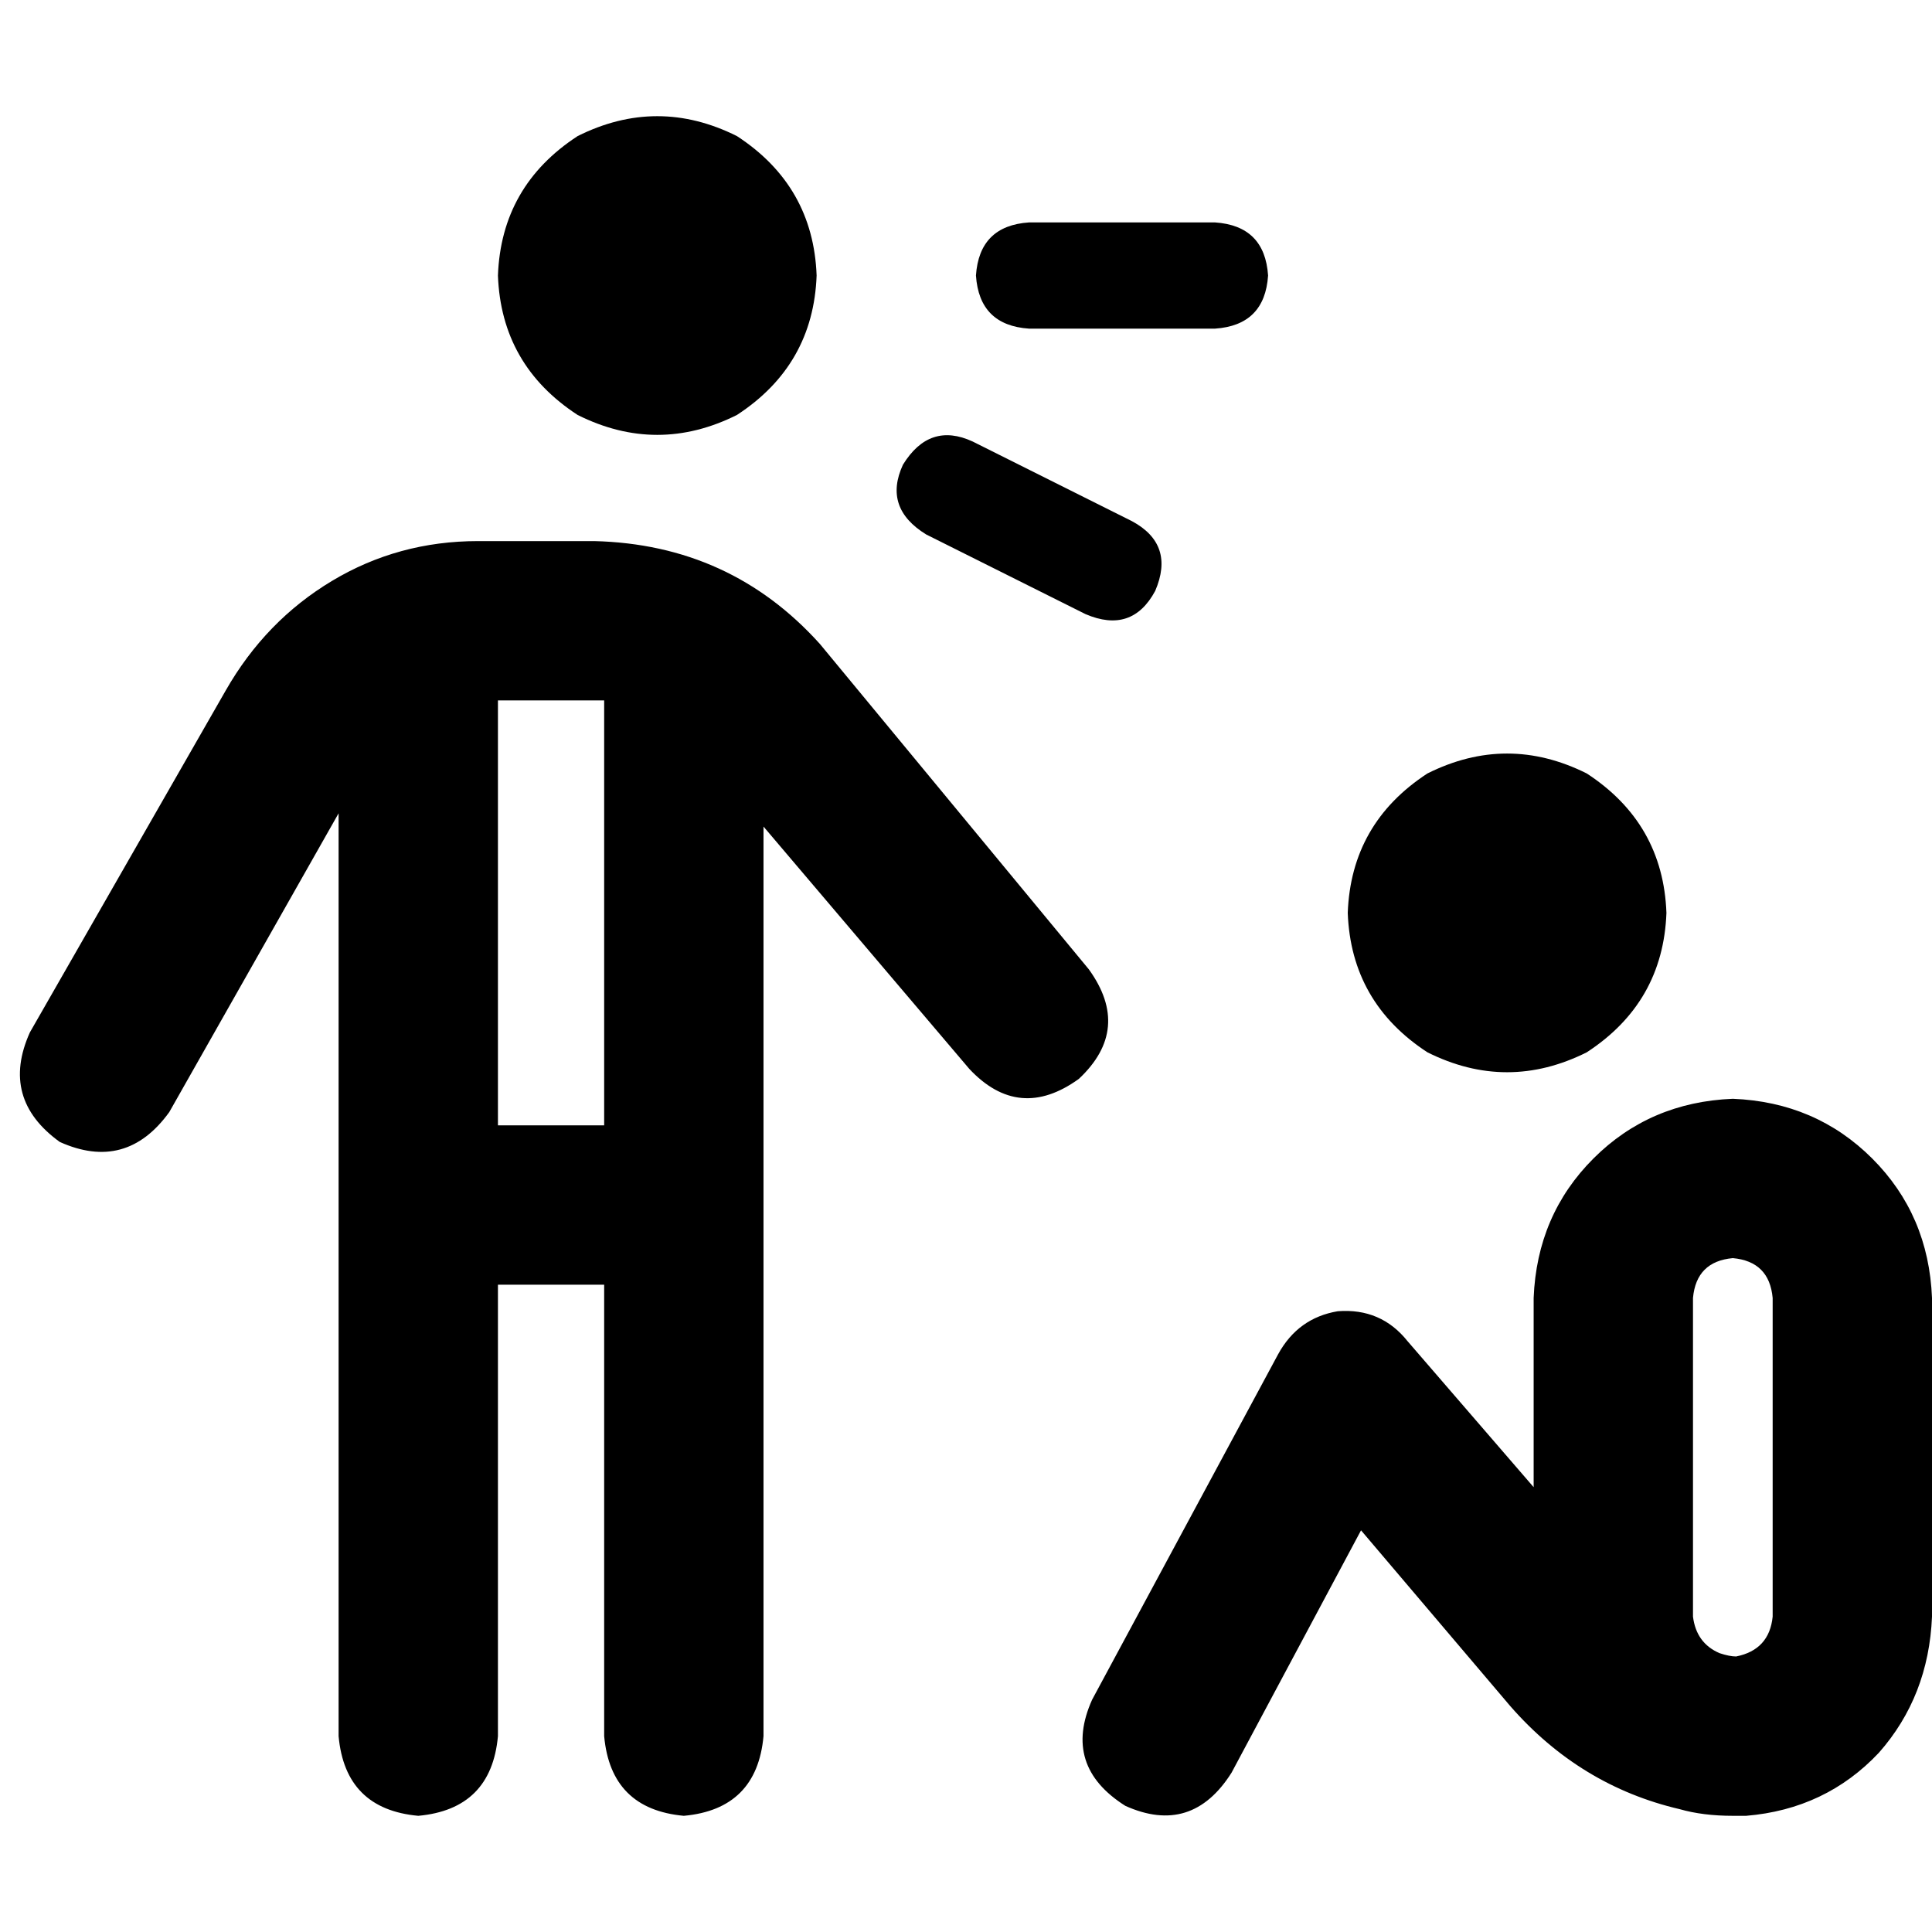 <svg xmlns="http://www.w3.org/2000/svg" viewBox="0 0 512 512">
  <path d="M 131.959 73.017 Q 132.838 49.265 153.072 36.069 Q 174.186 25.512 195.299 36.069 Q 215.533 49.265 216.412 73.017 Q 215.533 96.77 195.299 109.966 Q 174.186 120.522 153.072 109.966 Q 132.838 96.77 131.959 73.017 L 131.959 73.017 Z M 89.732 215.533 L 44.866 294.708 L 89.732 215.533 L 44.866 294.708 Q 33.43 310.543 15.835 302.625 Q 0 291.189 7.918 273.595 L 59.821 182.983 L 59.821 182.983 Q 70.378 164.509 87.973 153.952 Q 105.567 143.395 126.68 143.395 L 157.471 143.395 L 157.471 143.395 Q 193.54 144.275 217.292 170.667 L 288.55 256.88 L 288.55 256.88 Q 299.986 272.715 285.911 285.911 Q 270.076 297.347 256.88 283.271 L 202.337 219.052 L 202.337 219.052 L 202.337 460.096 L 202.337 460.096 Q 200.577 479.45 181.223 481.21 Q 161.869 479.45 160.11 460.096 L 160.11 340.454 L 160.11 340.454 L 131.959 340.454 L 131.959 340.454 L 131.959 460.096 L 131.959 460.096 Q 130.199 479.45 110.845 481.21 Q 91.491 479.45 89.732 460.096 L 89.732 215.533 L 89.732 215.533 Z M 160.11 185.622 Q 159.23 185.622 157.471 185.622 L 131.959 185.622 L 131.959 185.622 L 131.959 298.227 L 131.959 298.227 L 160.11 298.227 L 160.11 298.227 L 160.11 185.622 L 160.11 185.622 Z M 272.715 58.942 L 321.979 58.942 L 272.715 58.942 L 321.979 58.942 Q 335.175 59.821 336.055 73.017 Q 335.175 86.213 321.979 87.093 L 272.715 87.093 L 272.715 87.093 Q 259.519 86.213 258.639 73.017 Q 259.519 59.821 272.715 58.942 L 272.715 58.942 Z M 357.168 241.924 Q 358.048 218.172 378.282 204.976 Q 399.395 194.419 420.509 204.976 Q 440.742 218.172 441.622 241.924 Q 440.742 265.677 420.509 278.873 Q 399.395 289.43 378.282 278.873 Q 358.048 265.677 357.168 241.924 L 357.168 241.924 Z M 459.216 291.189 Q 481.21 292.069 496.165 307.024 L 496.165 307.024 L 496.165 307.024 Q 511.12 321.979 512 343.973 L 512 428.426 L 512 428.426 Q 511.12 449.54 497.924 464.495 Q 483.849 479.45 462.735 481.21 L 462.735 481.21 L 462.735 481.21 Q 461.856 481.21 461.856 481.21 Q 460.976 481.21 460.976 481.21 Q 460.096 481.21 460.096 481.21 Q 459.216 481.21 459.216 481.21 Q 451.299 481.21 445.141 479.45 Q 418.749 473.292 400.275 452.179 L 360.687 405.553 L 360.687 405.553 L 326.378 469.773 L 326.378 469.773 Q 315.821 486.488 298.227 478.57 Q 281.512 468.014 289.43 450.419 L 338.694 358.928 L 338.694 358.928 Q 343.973 349.251 354.529 347.491 Q 365.966 346.612 373.003 355.409 L 406.433 394.117 L 406.433 394.117 L 406.433 343.973 L 406.433 343.973 Q 407.313 321.979 422.268 307.024 Q 437.223 292.069 459.216 291.189 L 459.216 291.189 Z M 460.096 438.983 Q 468.893 437.223 469.773 428.426 L 469.773 343.973 L 469.773 343.973 Q 468.893 334.296 459.216 333.416 Q 449.54 334.296 448.66 343.973 L 448.66 428.426 L 448.66 428.426 Q 449.54 435.464 455.698 438.103 Q 458.337 438.983 460.096 438.983 L 460.096 438.983 Z M 239.285 123.162 Q 246.323 111.725 257.759 117.003 L 299.986 138.117 L 299.986 138.117 Q 311.423 144.275 306.144 156.591 Q 299.986 168.027 287.67 162.749 L 245.443 141.636 L 245.443 141.636 Q 234.007 134.598 239.285 123.162 L 239.285 123.162 Z" />
</svg>